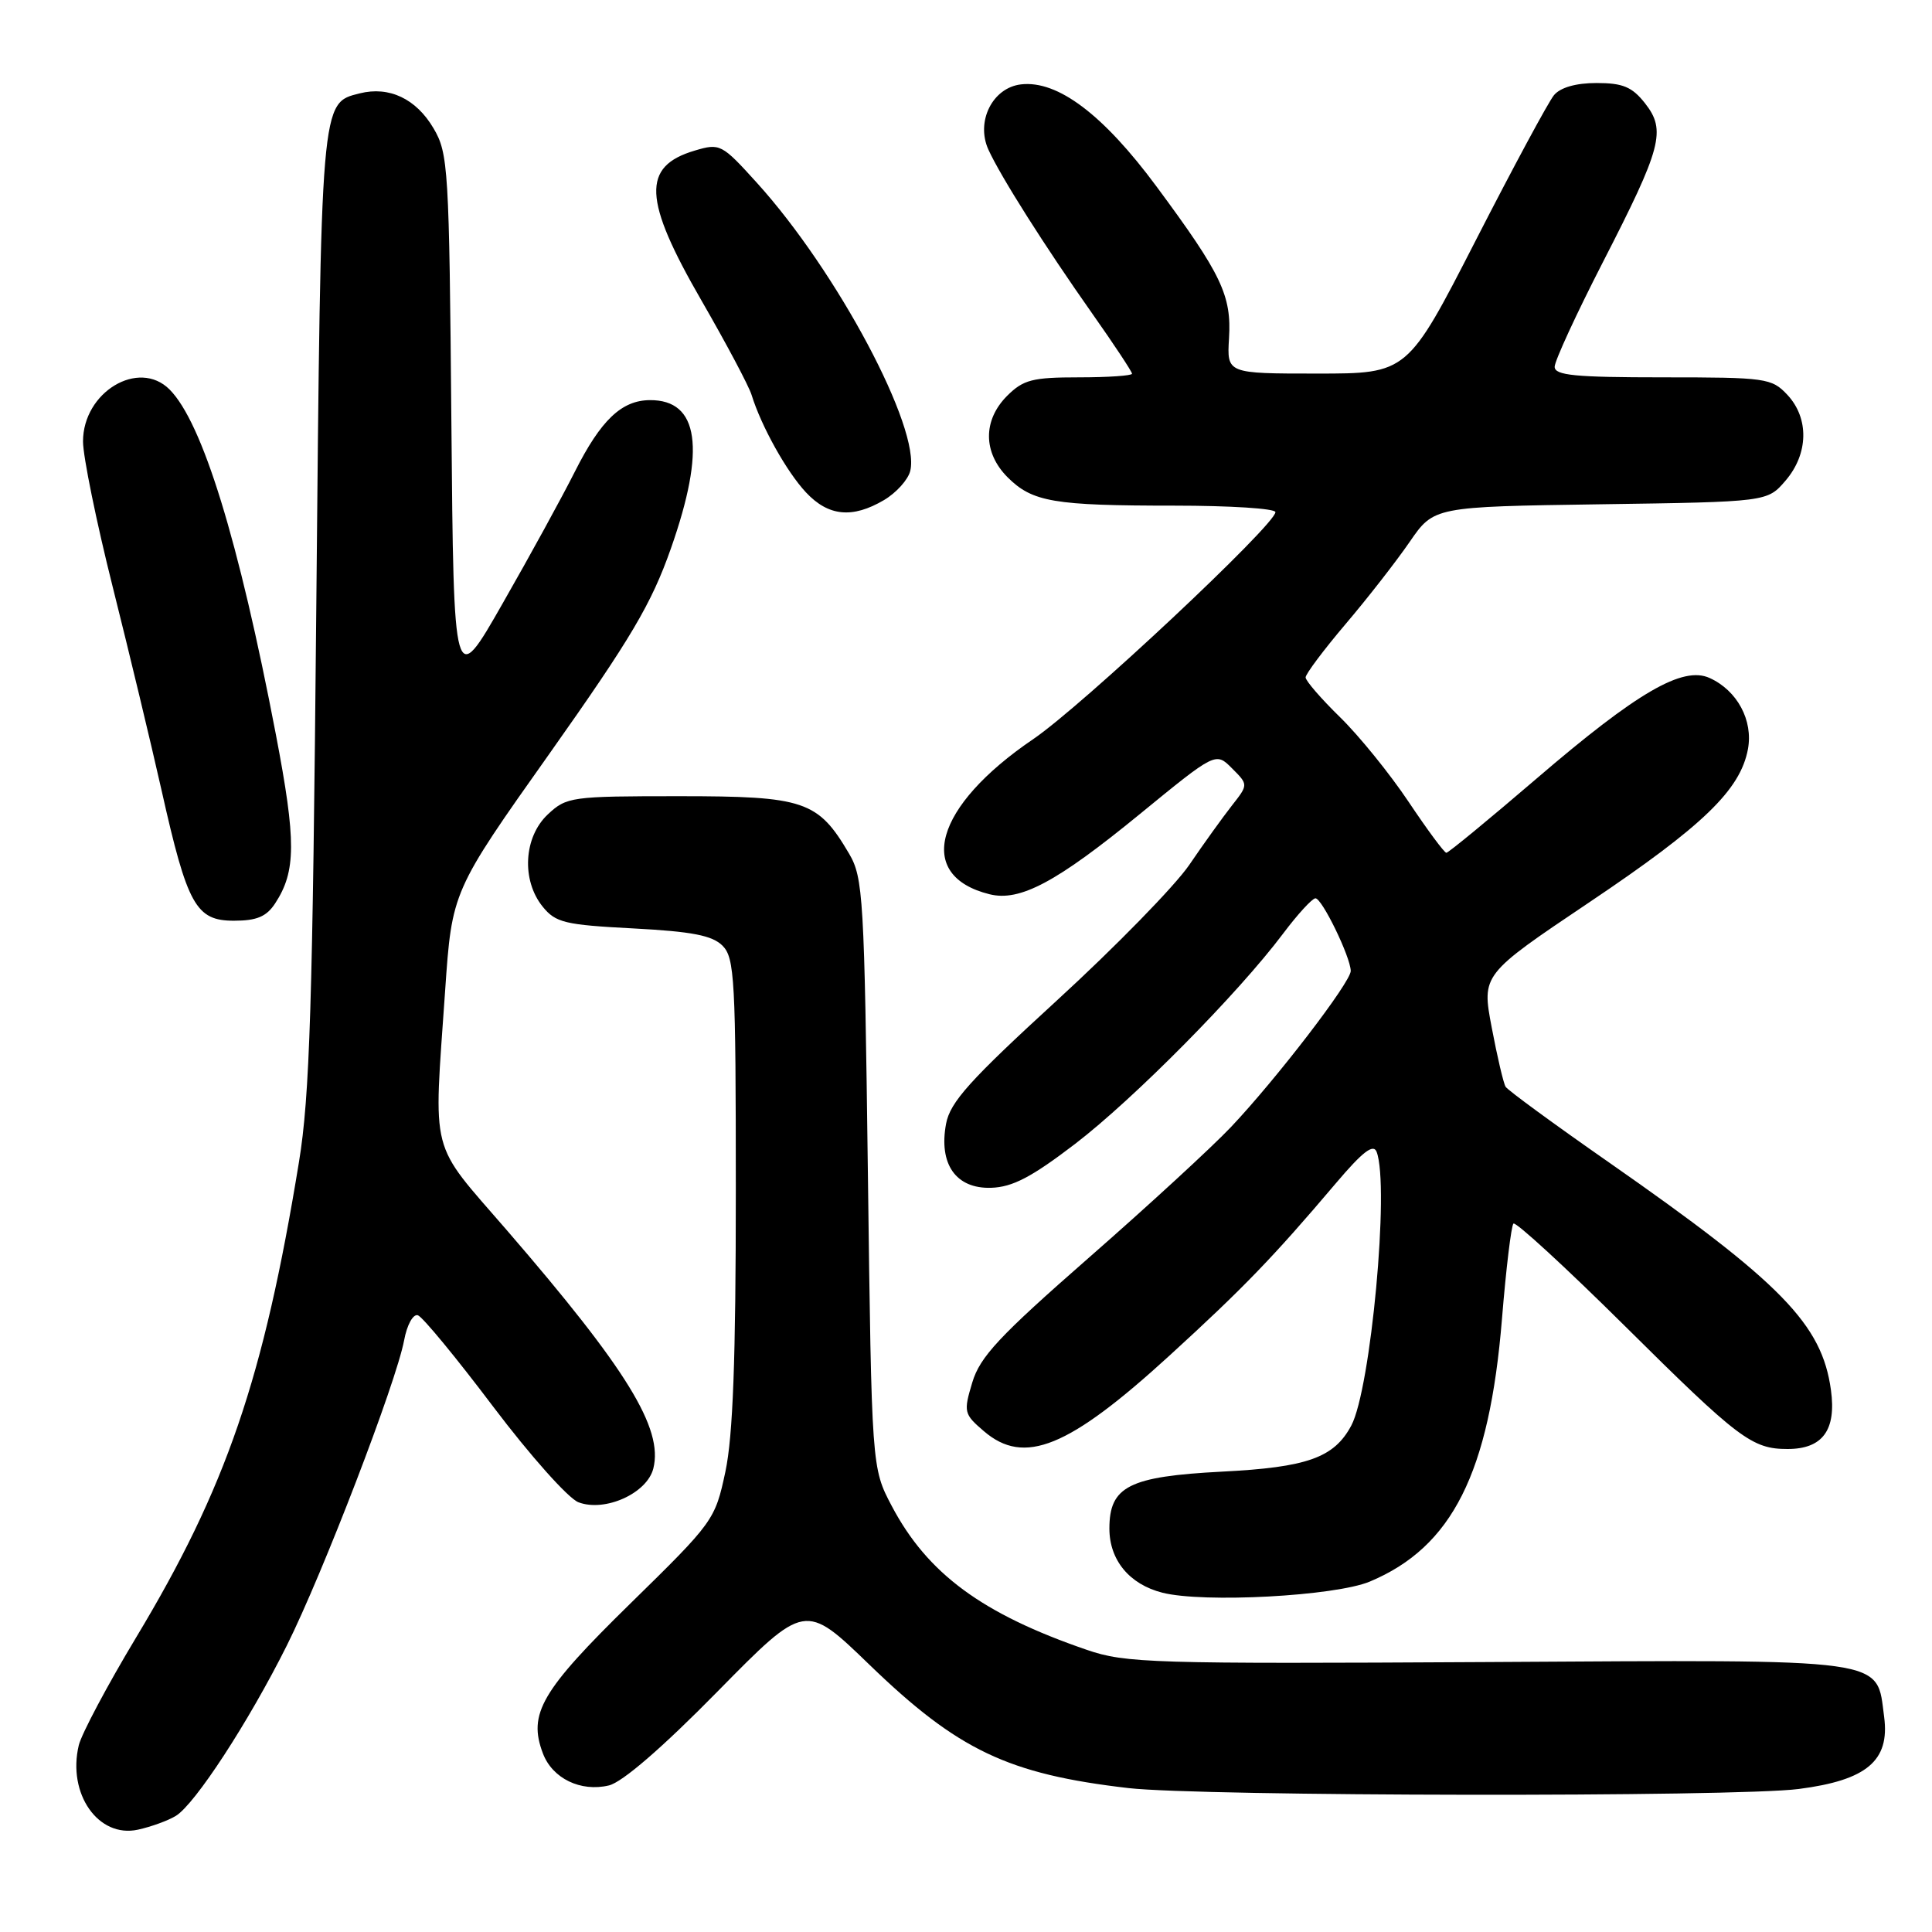 <?xml version="1.0" encoding="UTF-8" standalone="no"?>
<!DOCTYPE svg PUBLIC "-//W3C//DTD SVG 1.1//EN" "http://www.w3.org/Graphics/SVG/1.1/DTD/svg11.dtd" >
<svg xmlns="http://www.w3.org/2000/svg" xmlns:xlink="http://www.w3.org/1999/xlink" version="1.1" viewBox="0 0 256 256">
 <g >
 <path fill="currentColor"
d=" M 23.29 240.62 C 25.83 239.08 32.92 228.21 38.00 218.05 C 42.76 208.53 52.50 183.19 53.55 177.59 C 53.93 175.54 54.74 174.08 55.37 174.28 C 55.99 174.48 60.48 179.93 65.35 186.39 C 70.25 192.87 75.30 198.55 76.65 199.06 C 80.16 200.39 85.74 197.88 86.57 194.58 C 87.90 189.27 83.08 181.44 67.15 163.00 C 56.80 151.03 57.45 153.54 58.98 131.30 C 59.89 118.10 59.89 118.10 72.85 99.80 C 83.64 84.54 86.31 80.03 88.90 72.67 C 93.55 59.44 92.62 52.97 86.10 53.02 C 82.36 53.05 79.61 55.67 76.17 62.50 C 74.51 65.80 70.22 73.64 66.63 79.91 C 60.12 91.33 60.12 91.33 59.81 55.91 C 59.52 22.30 59.40 20.32 57.45 17.01 C 55.15 13.09 51.57 11.39 47.67 12.37 C 42.48 13.67 42.54 12.93 41.91 80.50 C 41.42 133.25 41.05 145.21 39.61 154.00 C 34.92 182.72 29.98 197.13 18.02 217.00 C 14.22 223.32 10.81 229.74 10.44 231.25 C 8.90 237.69 13.03 243.59 18.28 242.44 C 20.02 242.06 22.27 241.24 23.29 240.62 Z  M 238.34 237.05 C 247.36 235.89 250.42 233.30 249.66 227.51 C 248.61 219.60 250.88 219.92 197.11 220.23 C 152.62 220.48 149.14 220.38 144.00 218.61 C 130.13 213.85 122.89 208.51 118.16 199.55 C 115.50 194.50 115.50 194.50 115.00 155.50 C 114.53 118.80 114.38 116.30 112.50 113.10 C 108.38 106.10 106.59 105.50 90.01 105.50 C 75.68 105.50 75.08 105.58 72.58 107.92 C 69.39 110.92 69.07 116.63 71.91 120.14 C 73.63 122.26 74.85 122.55 83.90 123.02 C 91.70 123.43 94.38 123.95 95.74 125.31 C 97.34 126.92 97.50 129.79 97.50 157.79 C 97.50 180.15 97.12 190.27 96.12 195.00 C 94.75 201.41 94.57 201.66 83.50 212.50 C 71.71 224.05 69.94 227.08 71.94 232.34 C 73.20 235.66 76.94 237.47 80.68 236.58 C 82.46 236.16 87.77 231.57 95.09 224.12 C 106.68 212.34 106.68 212.34 115.21 220.59 C 126.94 231.92 133.57 235.08 149.52 236.93 C 159.12 238.04 229.91 238.14 238.34 237.05 Z  M 181.50 209.57 C 192.42 205.00 197.35 195.20 199.02 174.75 C 199.56 168.10 200.25 162.42 200.54 162.13 C 200.83 161.84 207.47 167.94 215.29 175.69 C 230.39 190.67 232.15 192.00 236.86 192.00 C 241.50 192.00 243.34 189.50 242.61 184.19 C 241.42 175.48 236.07 169.99 213.26 154.07 C 205.97 148.99 199.78 144.46 199.50 144.00 C 199.22 143.55 198.39 140.01 197.66 136.15 C 196.33 129.14 196.33 129.14 210.62 119.54 C 225.67 109.43 230.60 104.67 231.61 99.27 C 232.32 95.46 230.20 91.50 226.54 89.84 C 222.98 88.21 216.95 91.71 203.61 103.16 C 197.30 108.57 191.92 113.00 191.65 113.00 C 191.38 113.00 189.13 109.96 186.65 106.25 C 184.17 102.54 180.08 97.49 177.57 95.04 C 175.06 92.59 173.00 90.21 173.00 89.76 C 173.00 89.31 175.38 86.13 178.29 82.70 C 181.21 79.27 185.03 74.36 186.79 71.80 C 190.00 67.14 190.00 67.14 212.09 66.82 C 234.18 66.50 234.18 66.50 236.59 63.69 C 239.64 60.14 239.74 55.42 236.83 52.31 C 234.75 50.10 234.01 50.00 220.33 50.00 C 208.71 50.00 206.00 49.74 206.00 48.60 C 206.00 47.83 208.87 41.60 212.38 34.76 C 220.20 19.53 220.80 17.28 217.97 13.68 C 216.26 11.51 215.03 11.00 211.55 11.00 C 208.82 11.00 206.76 11.59 205.91 12.61 C 205.18 13.49 200.51 22.15 195.54 31.86 C 186.50 49.50 186.50 49.50 174.53 49.50 C 162.57 49.50 162.57 49.50 162.85 44.84 C 163.20 39.16 161.87 36.36 153.25 24.72 C 146.19 15.18 140.15 10.62 135.30 11.18 C 131.52 11.61 129.27 16.10 130.97 19.83 C 132.59 23.39 138.45 32.64 144.75 41.58 C 147.64 45.68 150.00 49.25 150.00 49.52 C 150.00 49.78 146.83 50.00 142.95 50.00 C 136.81 50.00 135.60 50.31 133.45 52.45 C 130.22 55.69 130.25 59.97 133.51 63.24 C 136.80 66.52 139.60 67.00 155.62 67.00 C 162.98 67.00 169.00 67.38 169.00 67.86 C 169.00 69.52 143.35 93.57 136.89 97.95 C 123.80 106.84 121.21 116.03 131.11 118.49 C 135.13 119.50 140.00 116.90 151.02 107.88 C 161.09 99.64 161.09 99.64 163.25 101.81 C 165.41 103.97 165.41 103.97 163.24 106.73 C 162.04 108.26 159.49 111.80 157.58 114.61 C 155.66 117.41 147.77 125.49 140.05 132.56 C 128.50 143.14 125.90 146.03 125.36 148.90 C 124.36 154.25 126.66 157.53 131.32 157.39 C 134.17 157.30 136.69 155.98 142.46 151.57 C 150.27 145.58 164.05 131.65 170.00 123.73 C 171.93 121.16 173.86 119.05 174.30 119.03 C 175.16 119.00 178.94 126.77 178.98 128.65 C 179.01 130.11 169.13 142.98 163.10 149.35 C 160.57 152.02 152.10 159.81 144.27 166.66 C 132.39 177.06 129.85 179.78 128.83 183.19 C 127.66 187.09 127.72 187.37 130.36 189.63 C 135.72 194.24 141.59 191.85 155.00 179.59 C 164.78 170.65 168.67 166.63 177.00 156.80 C 180.56 152.60 181.98 151.51 182.41 152.63 C 184.14 157.13 181.64 184.06 179.05 188.90 C 176.77 193.16 173.22 194.43 161.90 195.00 C 149.61 195.64 147.00 196.95 147.00 202.54 C 147.00 206.72 149.65 209.93 154.02 211.04 C 159.48 212.43 176.89 211.49 181.50 209.57 Z  M 36.46 119.70 C 39.24 115.45 39.26 111.47 36.56 97.35 C 31.62 71.54 26.82 55.96 22.46 51.60 C 18.37 47.52 11.00 51.95 11.00 58.50 C 11.00 60.47 12.77 69.16 14.94 77.79 C 17.11 86.43 20.02 98.56 21.41 104.73 C 24.83 119.98 25.96 122.00 31.00 122.00 C 34.02 122.00 35.31 121.46 36.46 119.70 Z  M 117.14 66.26 C 118.76 65.30 120.32 63.57 120.61 62.41 C 122.02 56.80 110.93 35.96 100.29 24.22 C 95.64 19.08 95.40 18.96 92.07 19.95 C 85.01 22.04 85.21 26.43 92.96 39.84 C 96.23 45.51 99.22 51.13 99.59 52.33 C 100.87 56.48 104.24 62.52 106.80 65.25 C 109.77 68.42 112.95 68.73 117.14 66.26 Z "/>
</g>
</svg>